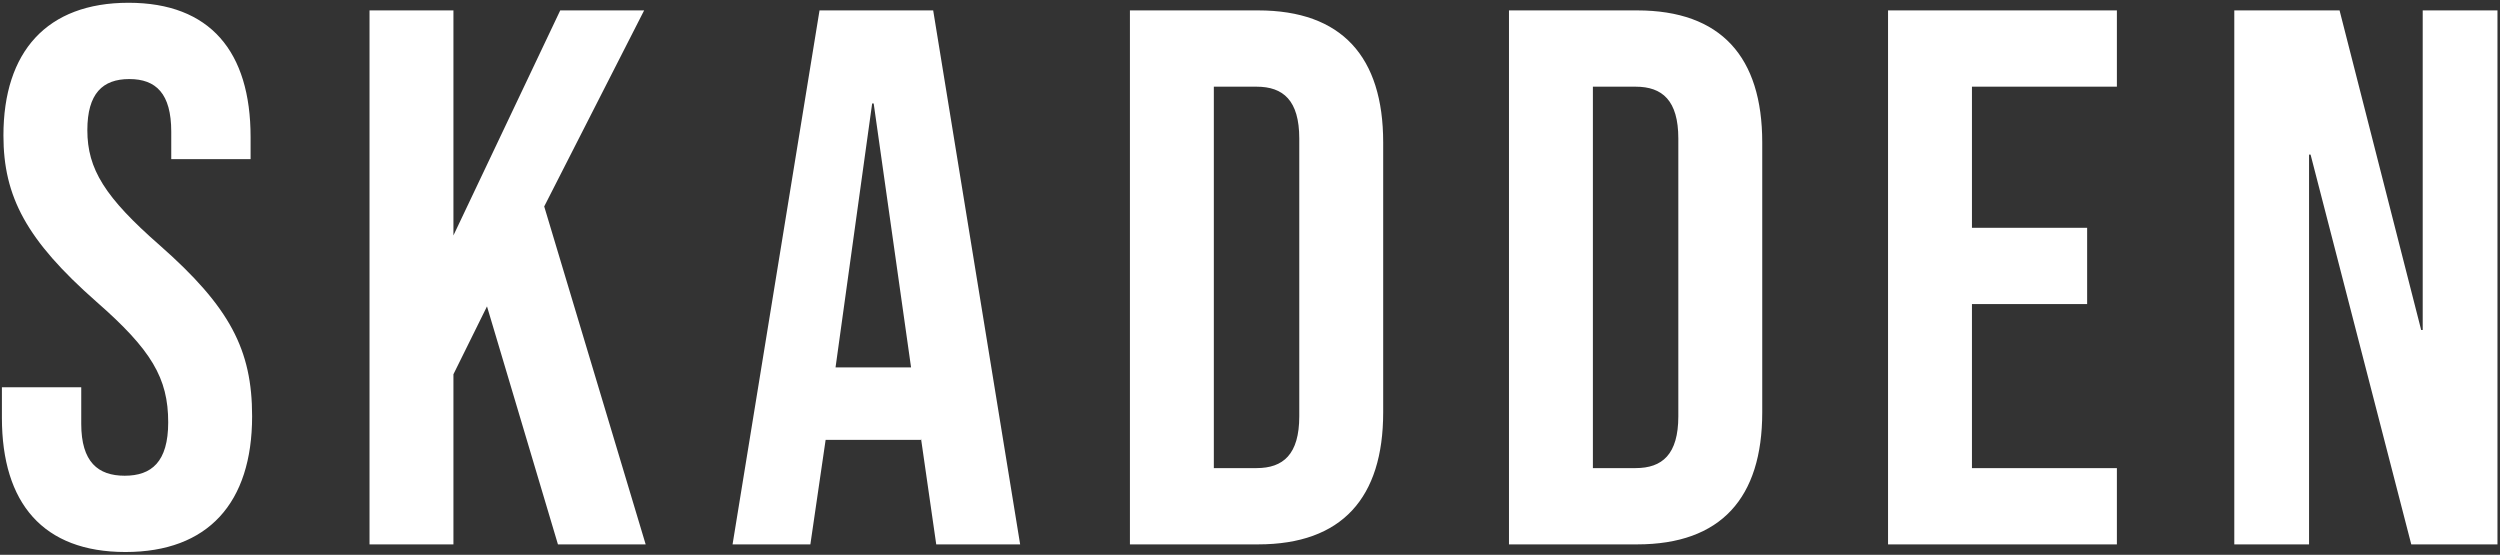 <?xml version="1.0" encoding="UTF-8"?>
<svg width="721px" height="160px" viewBox="0 0 721 160" version="1.1" xmlns="http://www.w3.org/2000/svg" xmlns:xlink="http://www.w3.org/1999/xlink">
    <rect x="0" y="0" width="721" height="160" fill="#333333" stroke="none"/>
    <!-- Generator: Sketch 51.2 (57519) - http://www.bohemiancoding.com/sketch -->
    <title>skadden</title>
    <desc>Created with Sketch.</desc>
    <defs></defs>
    <g id="Page-1" stroke="none" stroke-width="1" fill="none" fill-rule="evenodd">
        <g id="Work-Detail---Skadden" transform="translate(-430, -829)" fill="#FFFFFF">
            <g id="Copy" transform="translate(272, 829)">
                <path d="M194.19,159.2 C170.43,159.2 158.55,145.12 158.55,120.48 L158.55,111.68 L181.43,111.68 L181.43,122.24 C181.43,133.24 186.27,137.2 193.97,137.2 C201.67,137.2 206.51,133.24 206.51,121.8 C206.51,109.04 201.67,100.9 185.83,87.04 C165.59,69.22 158.99,56.68 158.99,39.08 C158.99,14.88 171.53,0.8 195.07,0.8 C218.61,0.8 230.27,14.88 230.27,39.52 L230.27,45.9 L207.39,45.9 L207.39,37.98 C207.39,26.98 202.99,22.8 195.29,22.8 C187.59,22.8 183.19,26.98 183.19,37.54 C183.19,48.76 188.25,56.9 204.09,70.76 C224.33,88.58 230.71,100.9 230.71,120.04 C230.71,145.12 217.95,159.2 194.19,159.2 Z M264.57,157 L264.57,3 L288.77,3 L288.77,67.9 L319.57,3 L343.77,3 L314.95,59.54 L344.21,157 L318.91,157 L298.45,88.36 L288.77,107.94 L288.77,157 L264.57,157 Z M369.27,157 L394.35,3 L427.13,3 L452.21,157 L428.01,157 L423.61,126.42 L423.61,126.86 L396.11,126.86 L391.71,157 L369.27,157 Z M398.97,105.96 L420.75,105.96 L409.97,29.84 L409.53,29.84 L398.97,105.96 Z M483.87,157 L483.87,3 L520.83,3 C545.03,3 556.91,16.42 556.91,41.06 L556.91,118.94 C556.91,143.58 545.03,157 520.83,157 L483.87,157 Z M508.07,135 L520.39,135 C528.09,135 532.71,131.04 532.71,120.04 L532.71,39.96 C532.71,28.96 528.09,25 520.39,25 L508.07,25 L508.07,135 Z M593.19,157 L593.19,3 L630.15,3 C654.35,3 666.23,16.42 666.23,41.06 L666.23,118.94 C666.23,143.58 654.35,157 630.15,157 L593.19,157 Z M617.39,135 L629.71,135 C637.41,135 642.03,131.04 642.03,120.04 L642.03,39.96 C642.03,28.96 637.41,25 629.71,25 L617.39,25 L617.39,135 Z M702.51,157 L702.51,3 L768.51,3 L768.51,25 L726.71,25 L726.71,65.7 L759.93,65.7 L759.93,87.7 L726.71,87.7 L726.71,135 L768.51,135 L768.51,157 L702.51,157 Z M802.37,157 L802.37,3 L832.73,3 L856.27,95.18 L856.71,95.18 L856.71,3 L878.27,3 L878.27,157 L853.41,157 L824.37,44.58 L823.93,44.58 L823.93,157 L802.37,157 Z" id="skadden"></path>
            </g>
        </g>
    </g>
</svg>